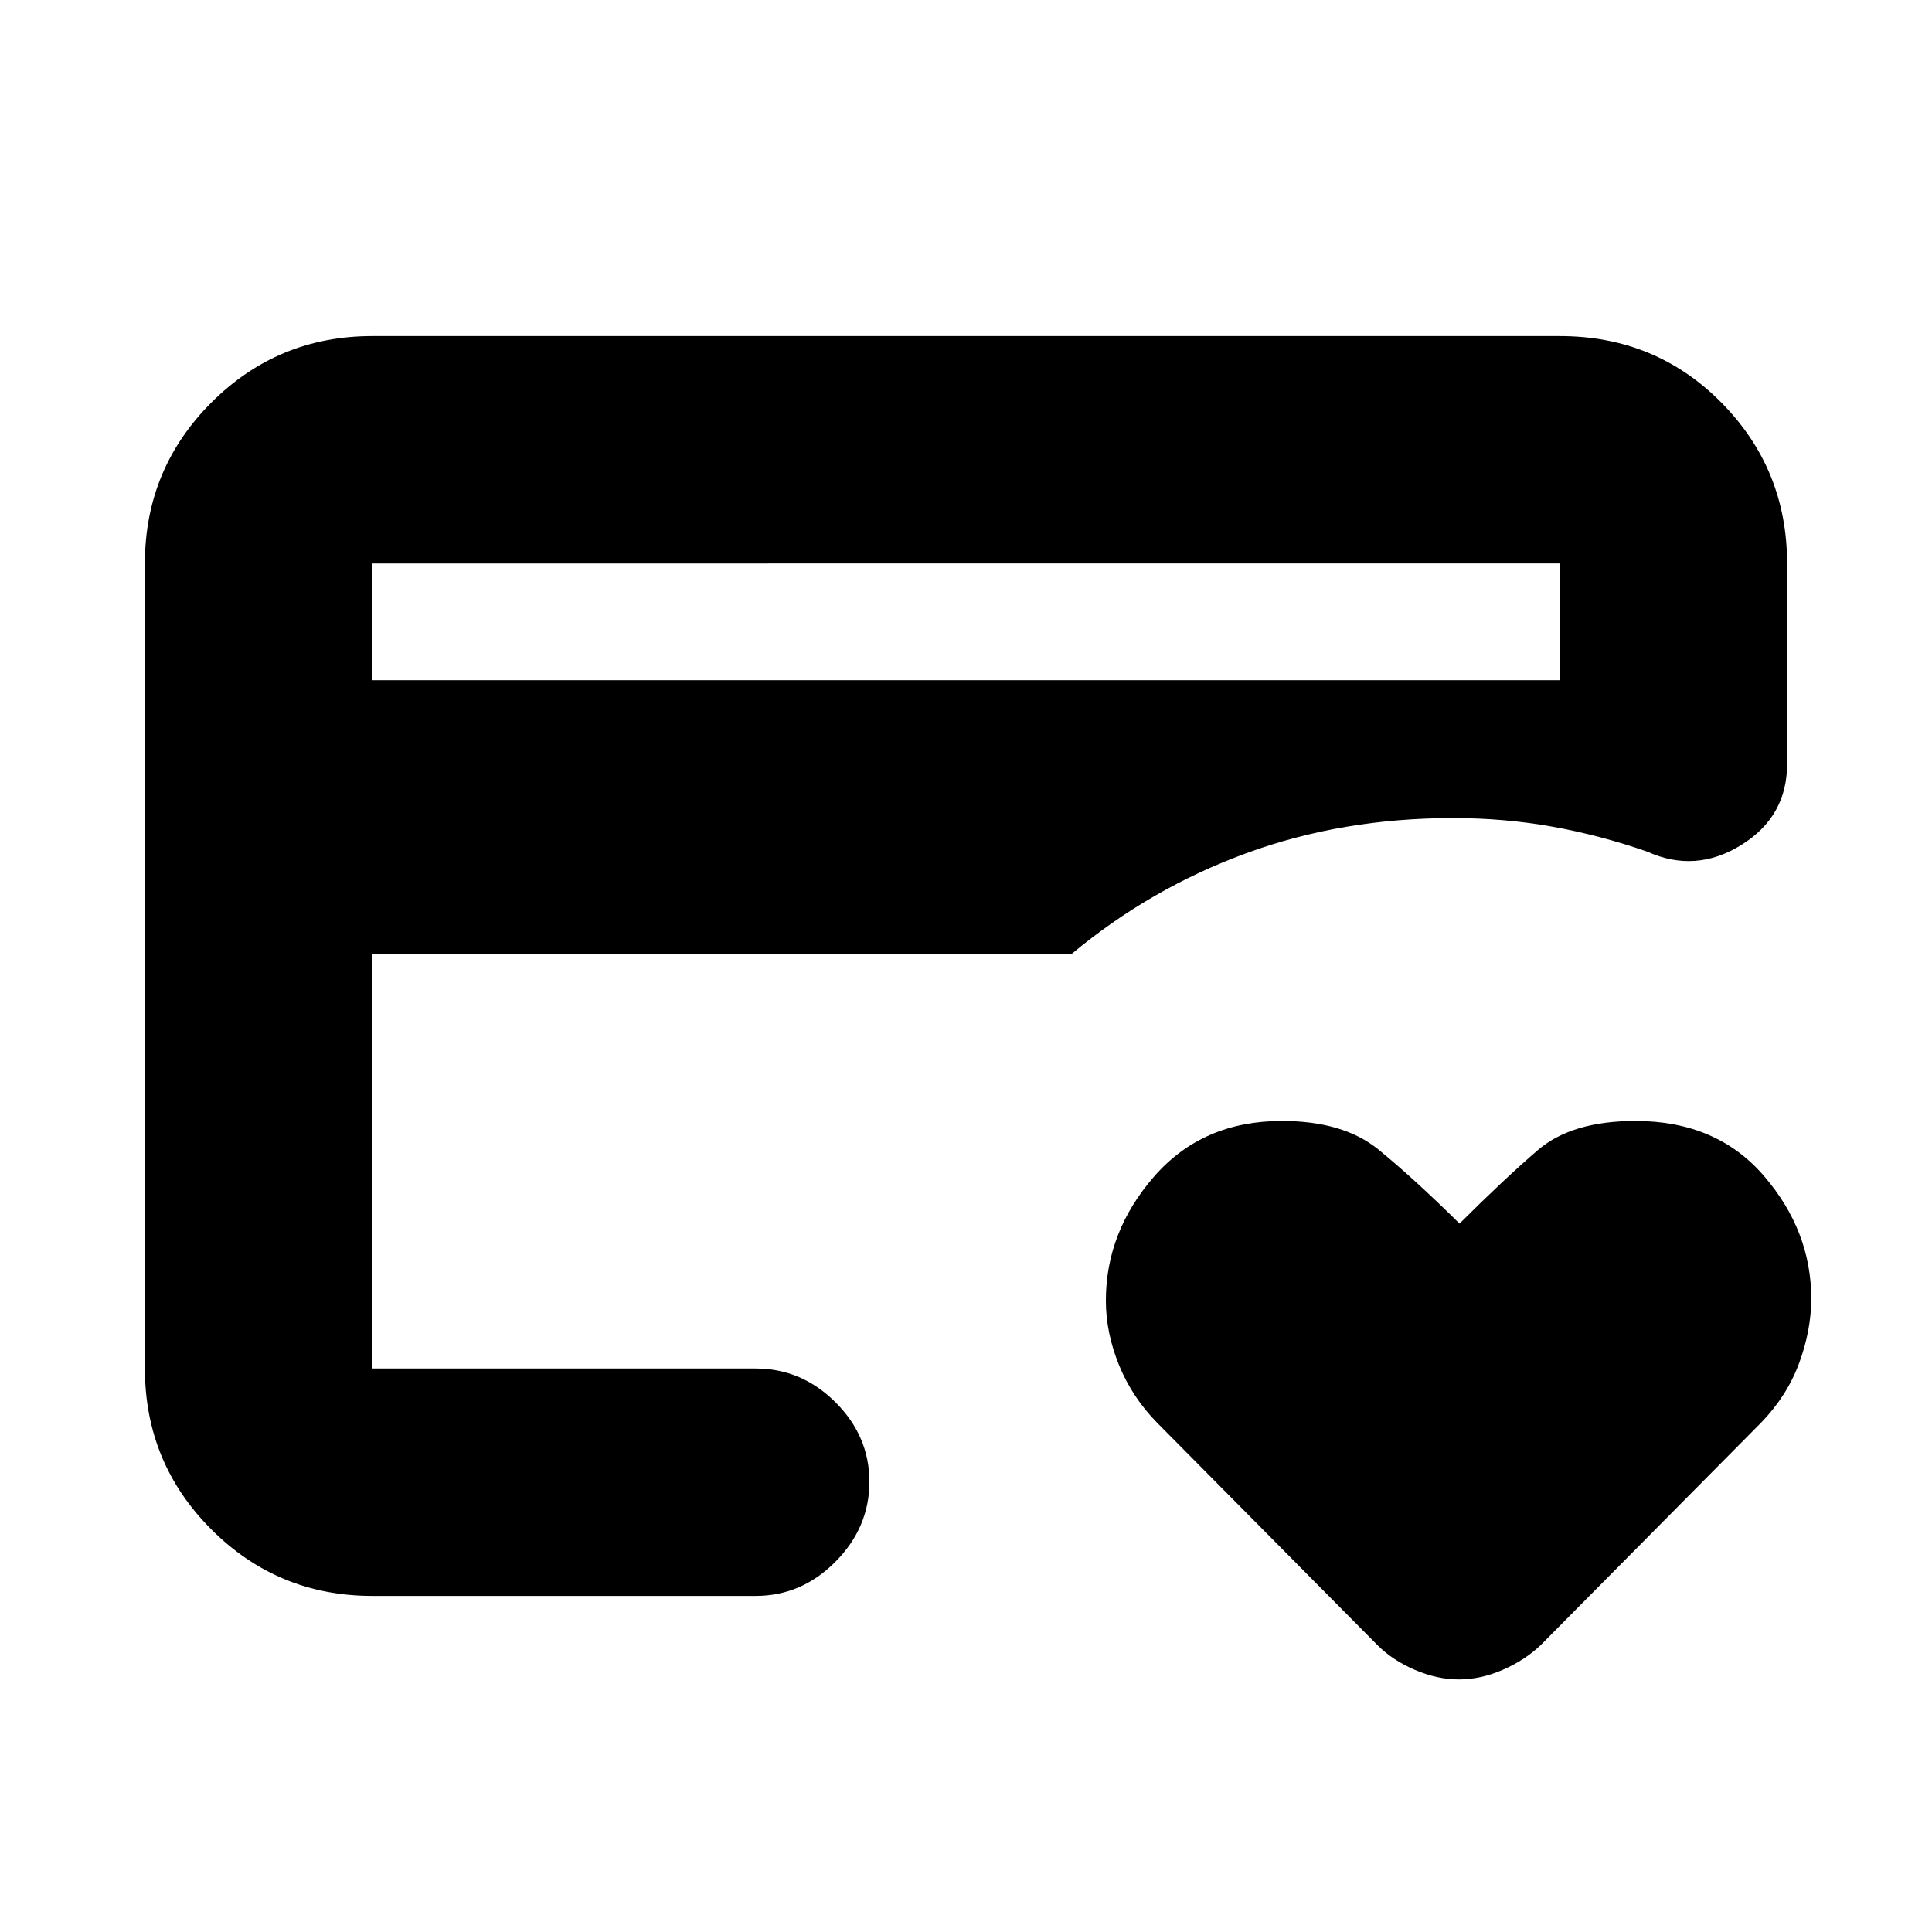 <svg xmlns="http://www.w3.org/2000/svg" height="20" viewBox="0 -960 960 960" width="20"><path d="M185-280v23-296.5 3.5-130 400Zm539.9 154.5q-10.8 0-21.85-4.75T684.5-142.5L575-253q-12.42-12.63-18.96-28.68-6.54-16.04-6.54-32.08 0-34.22 24.05-61.73Q597.61-403 636.92-403q30.58 0 47.95 14.15 17.37 14.14 40.37 36.85 21.95-21.92 38.84-36.46Q780.96-403 812.62-403q40.39 0 63.89 27.33Q900-348.34 900-314.76q0 15.73-6 32.03t-18.85 29.58L765.5-142.5q-7.9 7.5-18.85 12.25-10.95 4.75-21.75 4.75ZM185-622h590v-58H185v58Zm0 455q-46.94 0-79.97-33.03T72-280v-400q0-46.94 33.03-79.97T185-793h590q47.64 0 80.32 33.03Q888-726.94 888-679.95v99.6q0 26.08-22.75 40.21-22.75 14.14-46.67 3.34-23.58-8.2-47.34-12.45-23.75-4.25-49.24-4.25-55.17 0-102.84 17.5-47.66 17.5-86.66 50H185v206h190.5q22.8 0 39.65 16.79Q432-246.42 432-223.71T415.15-184q-16.85 17-39.65 17H185Z"/></svg>